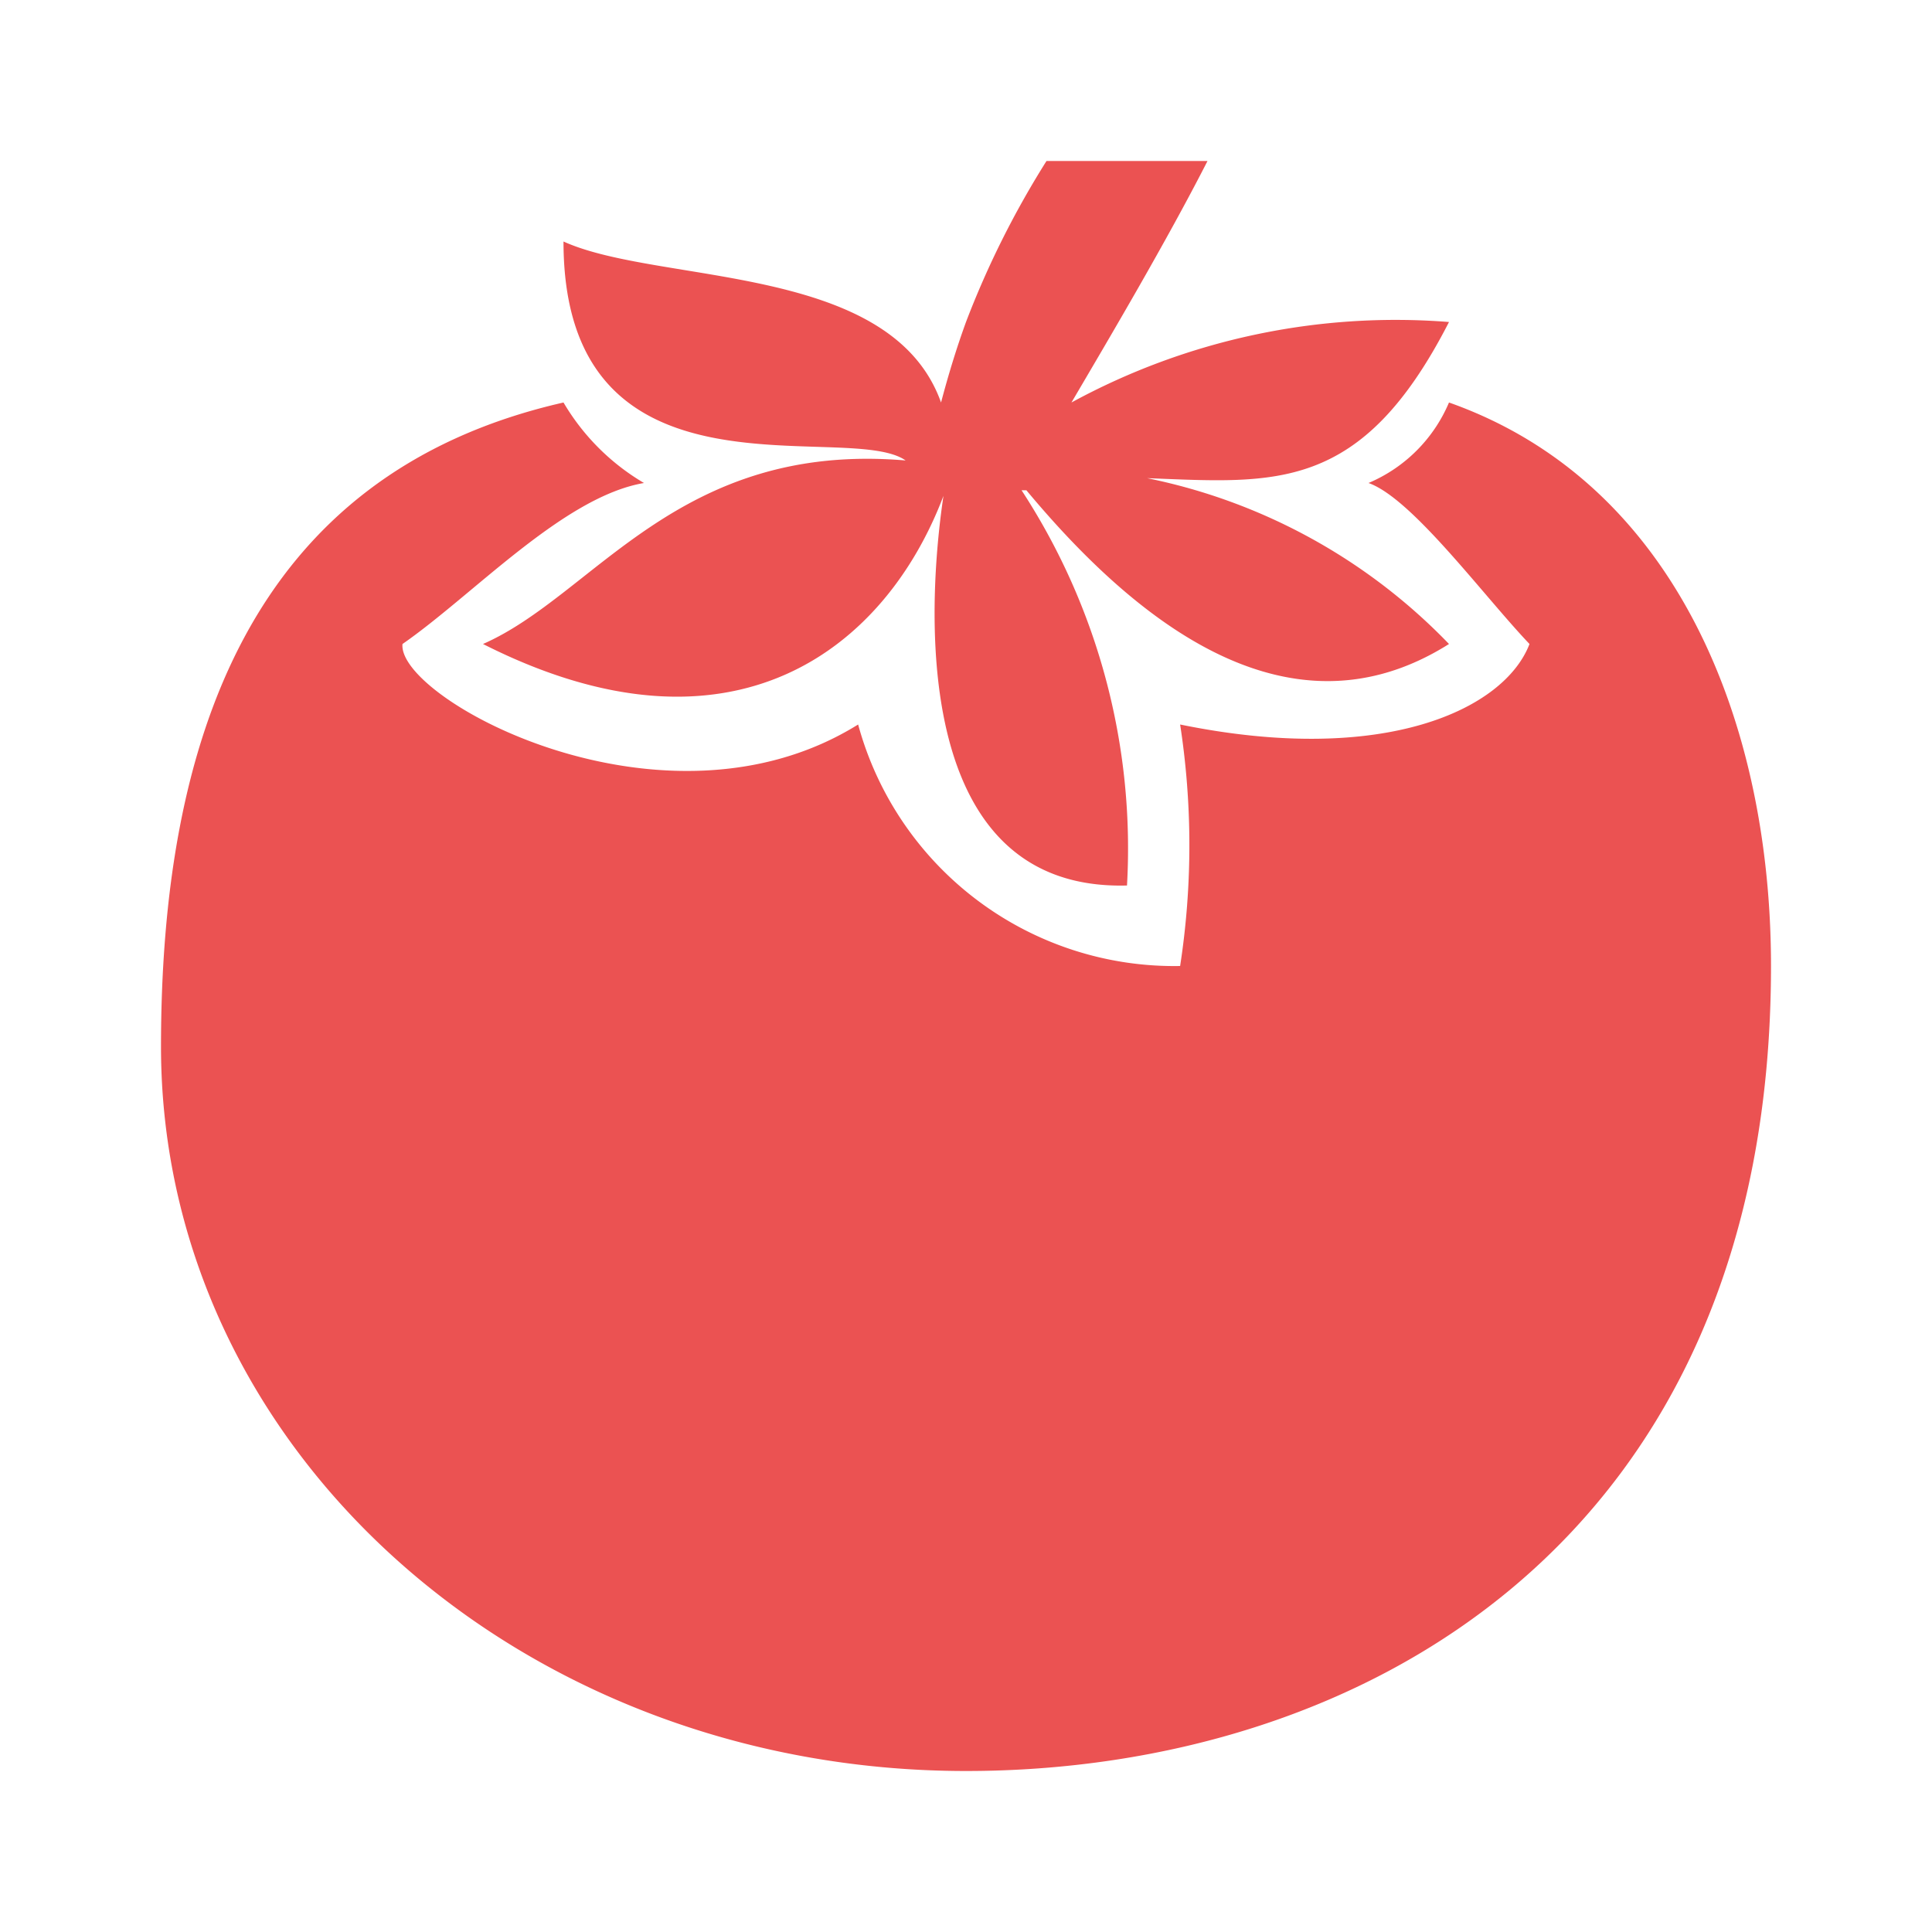 <svg viewBox="0 0 24 24" xmlns="http://www.w3.org/2000/svg" fill="#EB5252" stroke="#EB5252" stroke-width="0"><g id="SVGRepo_bgCarrier" stroke-width="0"></g><g id="SVGRepo_tracerCarrier" stroke-linecap="round" stroke-linejoin="round"></g><g id="SVGRepo_iconCarrier"> <title>tomato</title> <path d="M13,2a11.32,11.32,0,0,0-1,2c-.12.33-.22.66-.31,1C11.07,3.26,8.19,3.54,7,3c0,3.38,3.52,2.21,4.25,2.72C8.42,5.48,7.39,7.39,6,8c3.1,1.57,5,.06,5.72-1.84-.11.74-.65,4.92,2.28,4.84a8.14,8.14,0,0,0-1.31-4.91h.06C14,7.59,15.94,9.3,18,8a7.19,7.19,0,0,0-3.75-2.06C15.84,6,16.91,6.13,18,4a8.42,8.42,0,0,0-4.69,1c.47-.8,1.18-2,1.69-3ZM7,5c-3.91.89-5,4.23-5,8C2,18,6.47,22,12,22c4.89,0,10-2.84,10-10,0-3-1.17-6-4-7a1.88,1.88,0,0,1-1,1c.54.19,1.42,1.39,2,2-.31.81-1.8,1.52-4.34,1a9.86,9.86,0,0,1,0,3,4.07,4.07,0,0,1-4-3C8.25,10.5,4.93,8.68,5,8c.88-.61,2-1.83,3-2A2.82,2.82,0,0,1,7,5Z"></path> <rect width="24" height="24" fill="none"></rect> </g></svg>